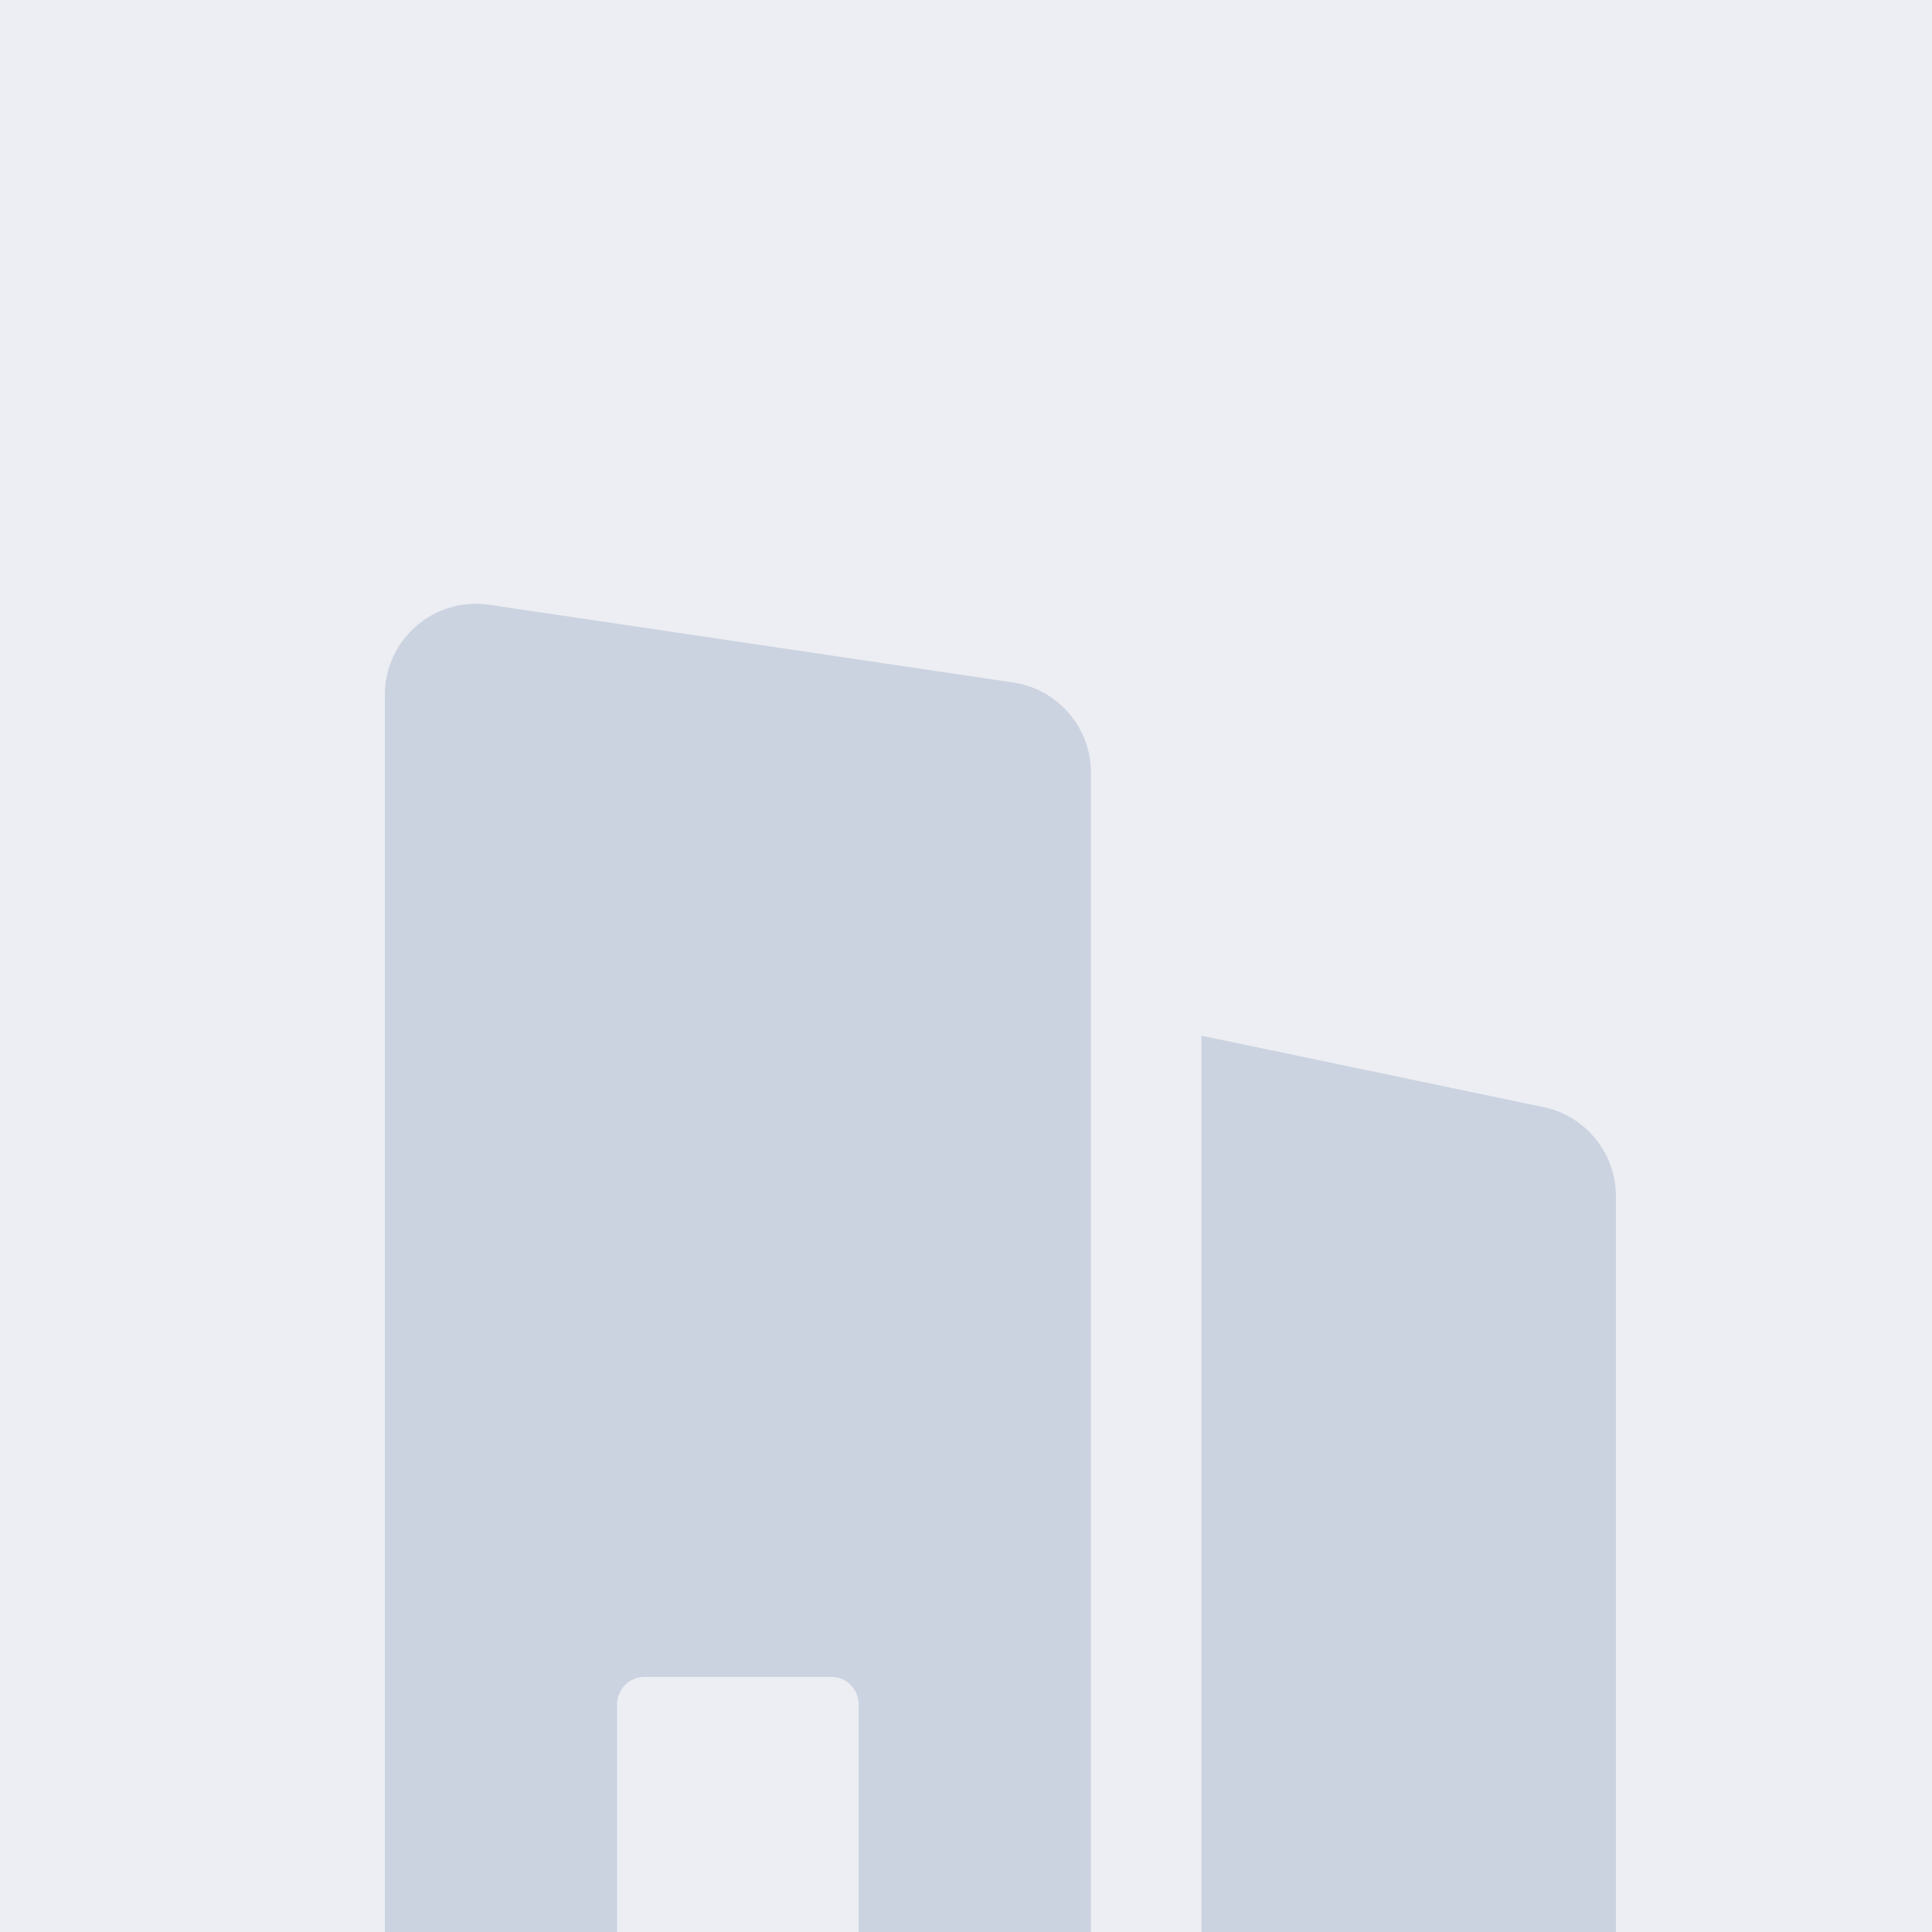 <svg width="32" height="32" viewBox="0 0 32 32" fill="none" xmlns="http://www.w3.org/2000/svg">
<rect x="0" y="0" width="32" height="32" fill="#333333" stroke="none"/>
<g clip-path="url(#clip0_3590_9654)">
<rect width="32" height="32" fill="#ECEEF3"/>
<path fill-rule="evenodd" clip-rule="evenodd" d="M6.374 11.509C6.374 10.588 7.193 9.881 8.105 10.017L16.782 11.304C17.521 11.414 18.069 12.049 18.069 12.797V32H14.221V28.227C14.221 27.977 14.018 27.775 13.768 27.775H10.675C10.425 27.775 10.222 27.977 10.222 28.227V32H6.374V11.509ZM19.899 17.154L25.565 18.337C26.264 18.483 26.765 19.099 26.765 19.814V32H19.899V17.154Z" fill="#CCD3E0"/>
</g>
<defs>
<clipPath id="clip0_3590_9654">
<rect width="32" height="32" fill="white"/>
</clipPath>
</defs>
</svg>
